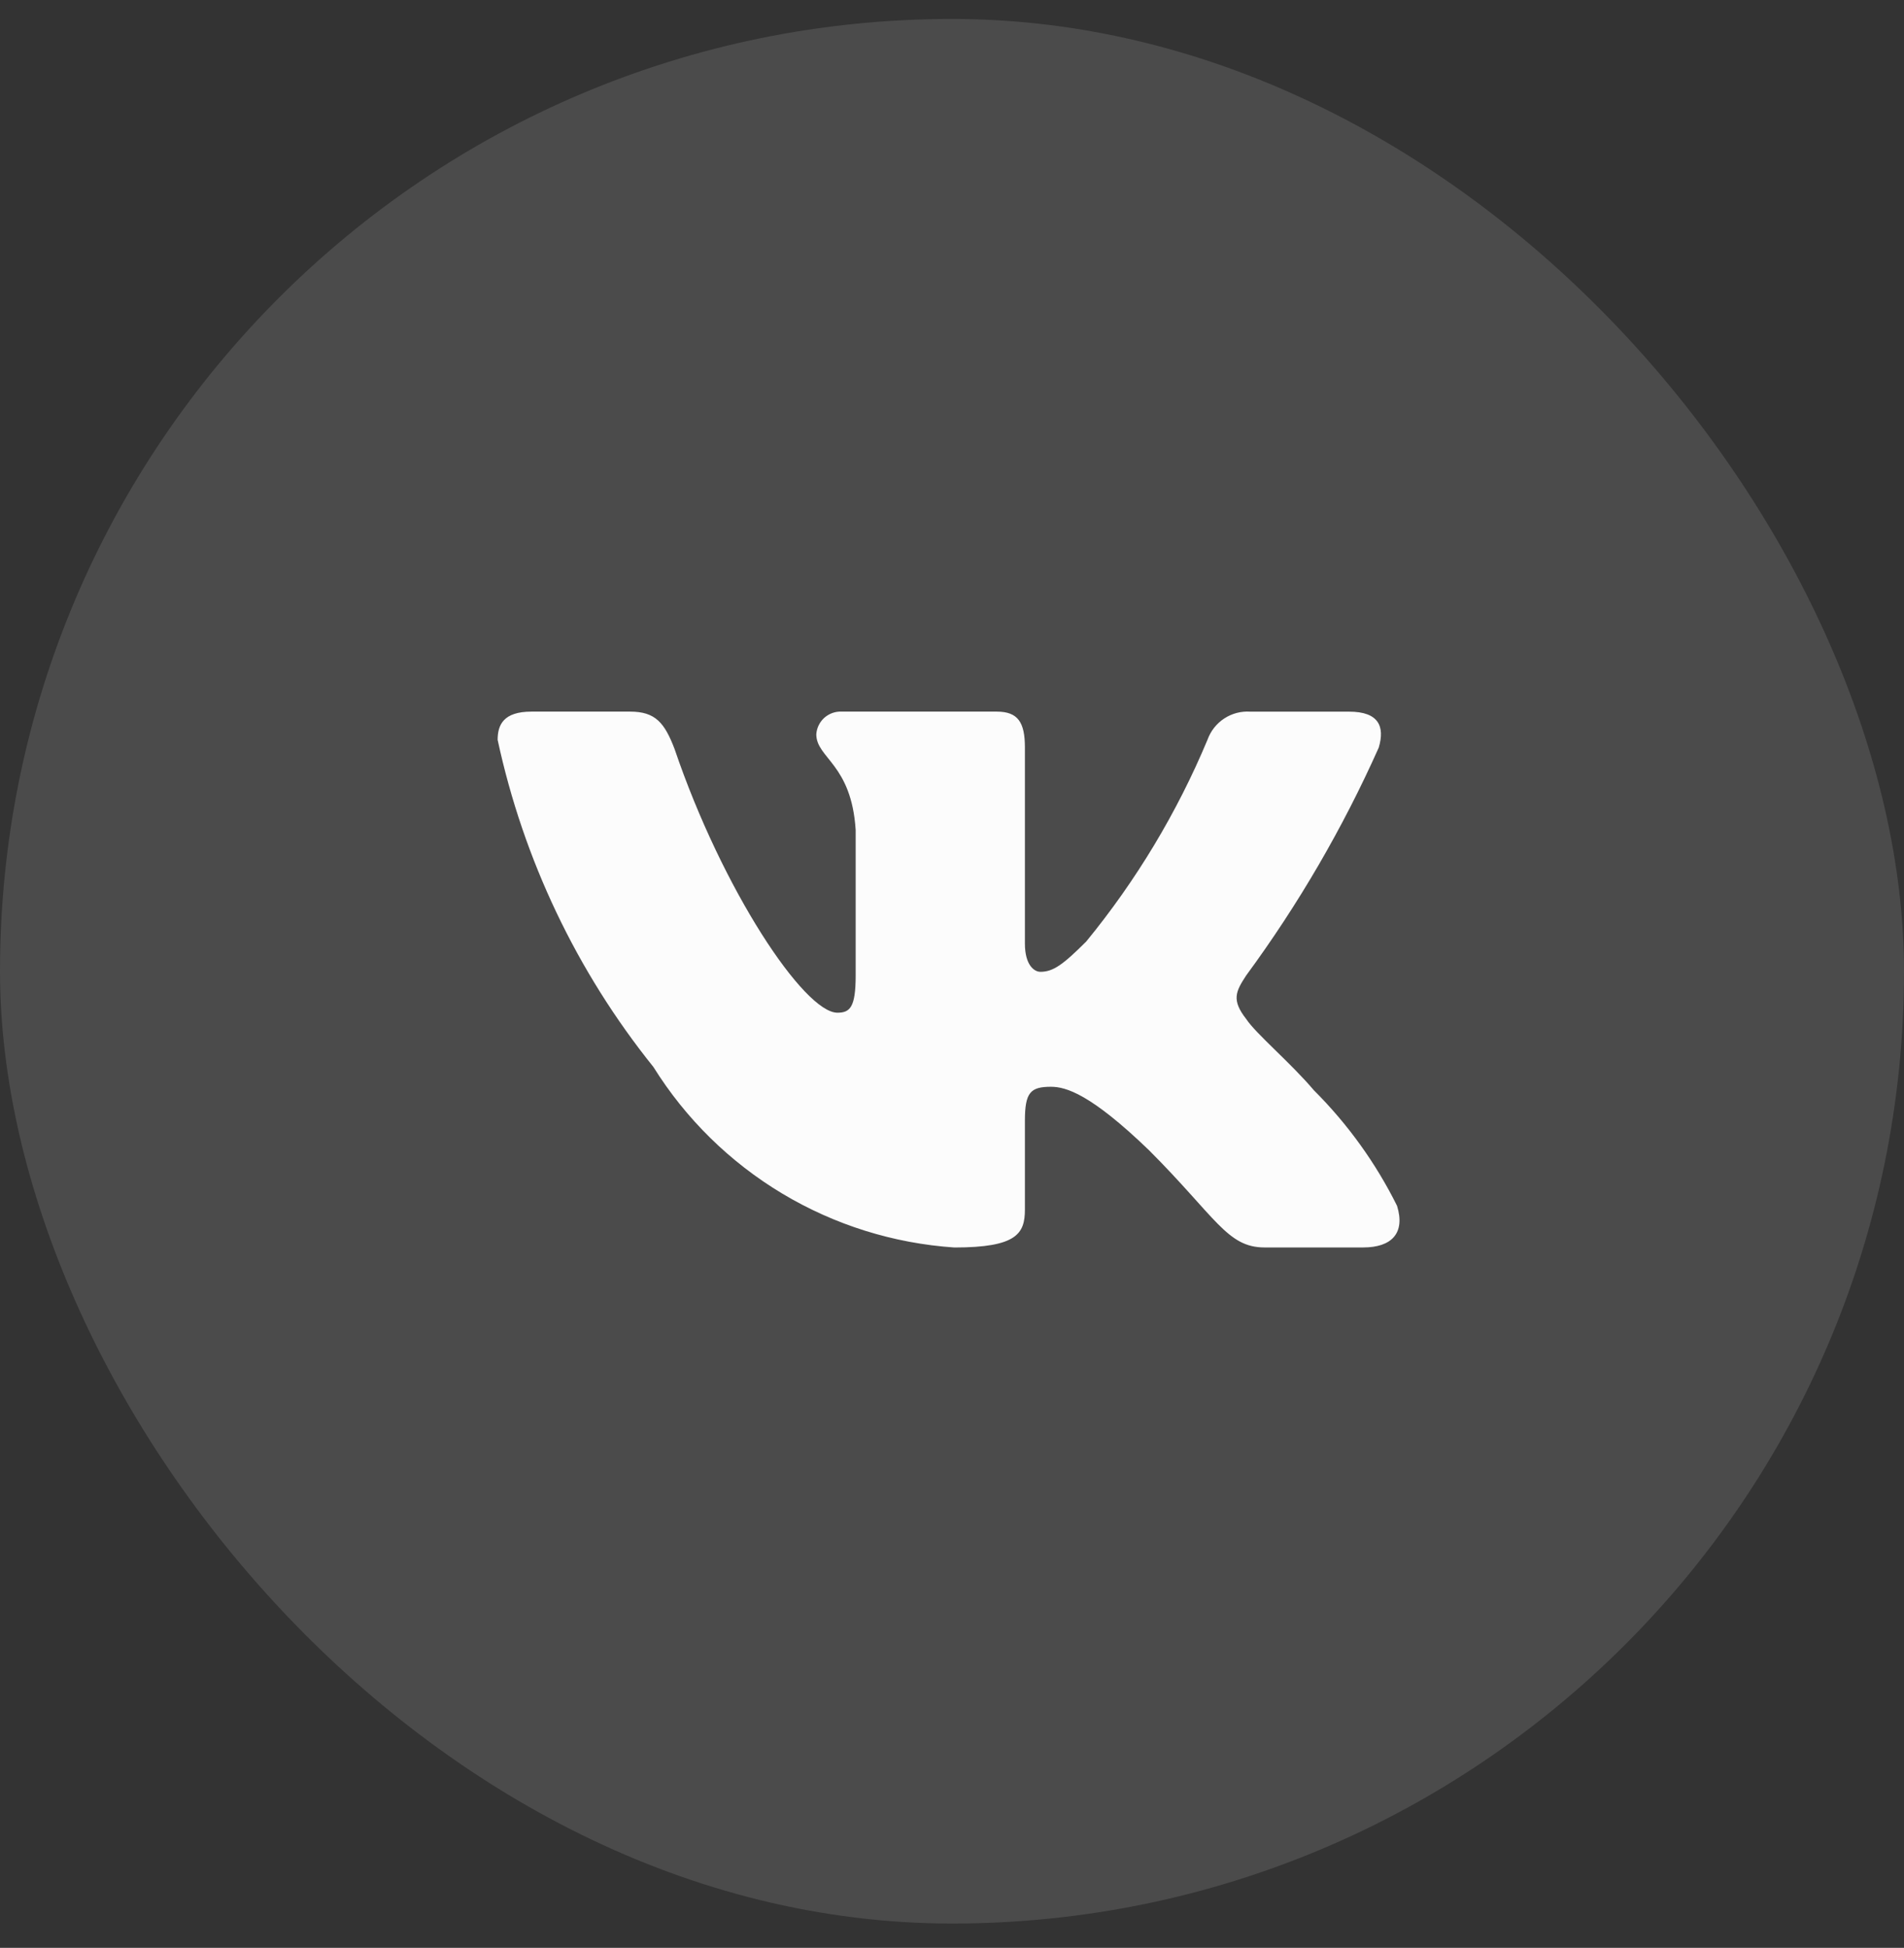 <svg width="44" height="45" viewBox="0 0 44 45" fill="none" xmlns="http://www.w3.org/2000/svg">
<rect x="0" y="0" width="44" height="45" fill="#333333" stroke="none"/>
<rect y="0.438" width="44" height="44" rx="22" fill="#FCFCFC" fill-opacity="0.12"/>
<path d="M31.503 28.819H29.222C28.359 28.819 28.099 28.12 26.552 26.572C25.2 25.269 24.629 25.107 24.287 25.107C23.814 25.107 23.685 25.237 23.685 25.888V27.94C23.685 28.495 23.505 28.82 22.055 28.82C20.648 28.725 19.284 28.298 18.075 27.573C16.866 26.848 15.846 25.846 15.1 24.65C13.328 22.445 12.096 19.857 11.5 17.092C11.5 16.75 11.63 16.44 12.282 16.44H14.562C15.148 16.44 15.359 16.701 15.589 17.304C16.696 20.562 18.585 23.396 19.352 23.396C19.646 23.396 19.774 23.266 19.774 22.533V19.177C19.677 17.646 18.864 17.517 18.864 16.963C18.874 16.816 18.941 16.68 19.05 16.582C19.16 16.485 19.303 16.433 19.449 16.44H23.033C23.523 16.44 23.685 16.684 23.685 17.27V21.8C23.685 22.289 23.895 22.451 24.043 22.451C24.337 22.451 24.563 22.289 25.102 21.751C26.257 20.342 27.201 18.772 27.904 17.091C27.976 16.889 28.112 16.716 28.291 16.599C28.471 16.481 28.683 16.426 28.897 16.441H31.178C31.862 16.441 32.007 16.783 31.862 17.271C31.032 19.129 30.006 20.893 28.8 22.533C28.554 22.908 28.456 23.103 28.8 23.543C29.026 23.885 29.826 24.553 30.363 25.188C31.145 25.968 31.794 26.87 32.285 27.858C32.481 28.494 32.154 28.819 31.503 28.819Z" fill="#FCFCFC"/>
</svg>
